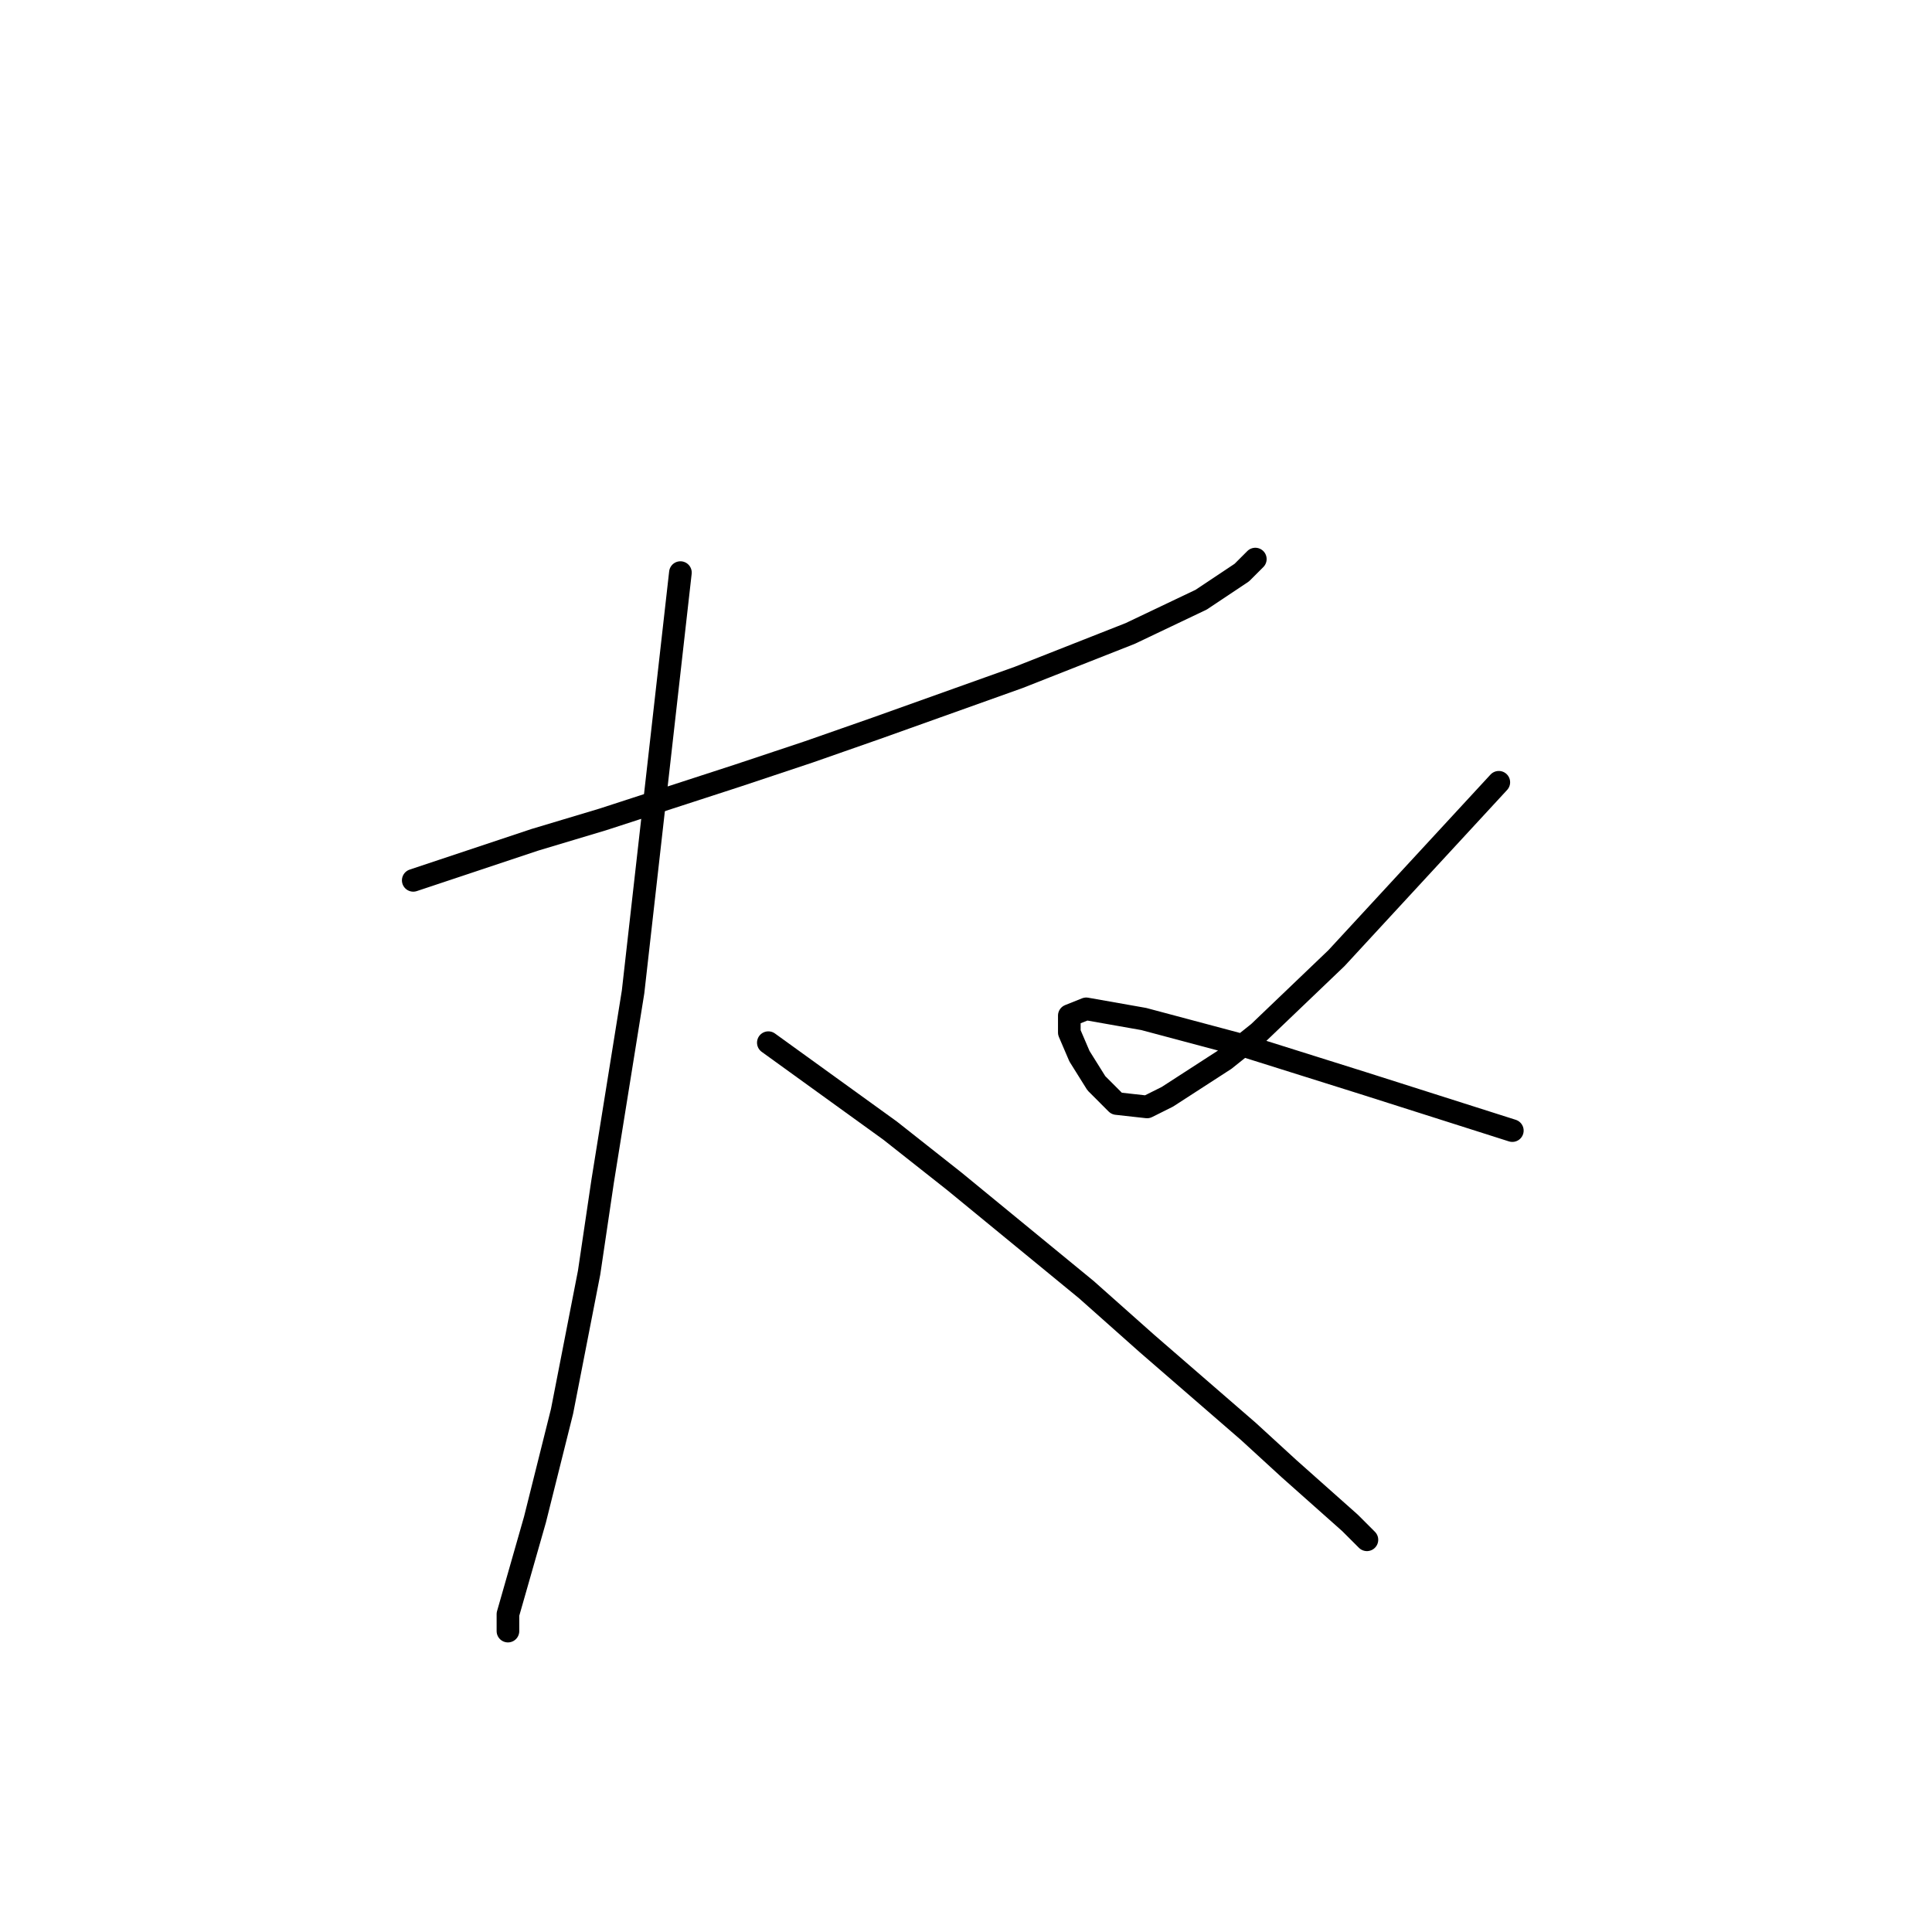 <?xml version="1.0" standalone="no"?>
    <svg width="256" height="256" xmlns="http://www.w3.org/2000/svg" version="1.1">
    <polyline stroke="black" stroke-width="3" stroke-linecap="round" fill="transparent" stroke-linejoin="round" points="54.758 116.65 62.824 113.962 70.89 111.273 79.852 108.585 97.776 102.759 107.186 99.623 116.148 96.486 134.969 89.764 149.756 83.939 159.166 79.458 164.543 75.873 166.336 74.081 166.336 74.081 " />
        <polyline stroke="black" stroke-width="3" stroke-linecap="round" fill="transparent" stroke-linejoin="round" points="90.158 75.873 87.022 103.656 83.885 131.438 79.852 156.531 78.06 168.63 74.475 187.002 70.89 201.341 68.202 210.752 67.305 213.888 67.305 216.129 67.305 216.129 " />
        <polyline stroke="black" stroke-width="3" stroke-linecap="round" fill="transparent" stroke-linejoin="round" points="101.809 138.159 109.875 143.985 117.941 149.81 126.455 156.531 143.931 170.871 151.996 178.04 165.439 189.691 170.817 194.62 178.882 201.79 181.123 204.03 181.123 204.03 " />
        <polyline stroke="black" stroke-width="3" stroke-linecap="round" fill="transparent" stroke-linejoin="round" points="198.599 103.656 187.844 115.306 177.09 126.957 166.784 136.815 162.303 140.4 154.685 145.329 151.996 146.673 147.963 146.225 145.275 143.536 143.034 139.952 141.69 136.815 141.69 134.574 143.931 133.678 151.548 135.023 164.991 138.607 180.675 143.536 200.391 149.81 200.391 149.81 " />
        </svg>